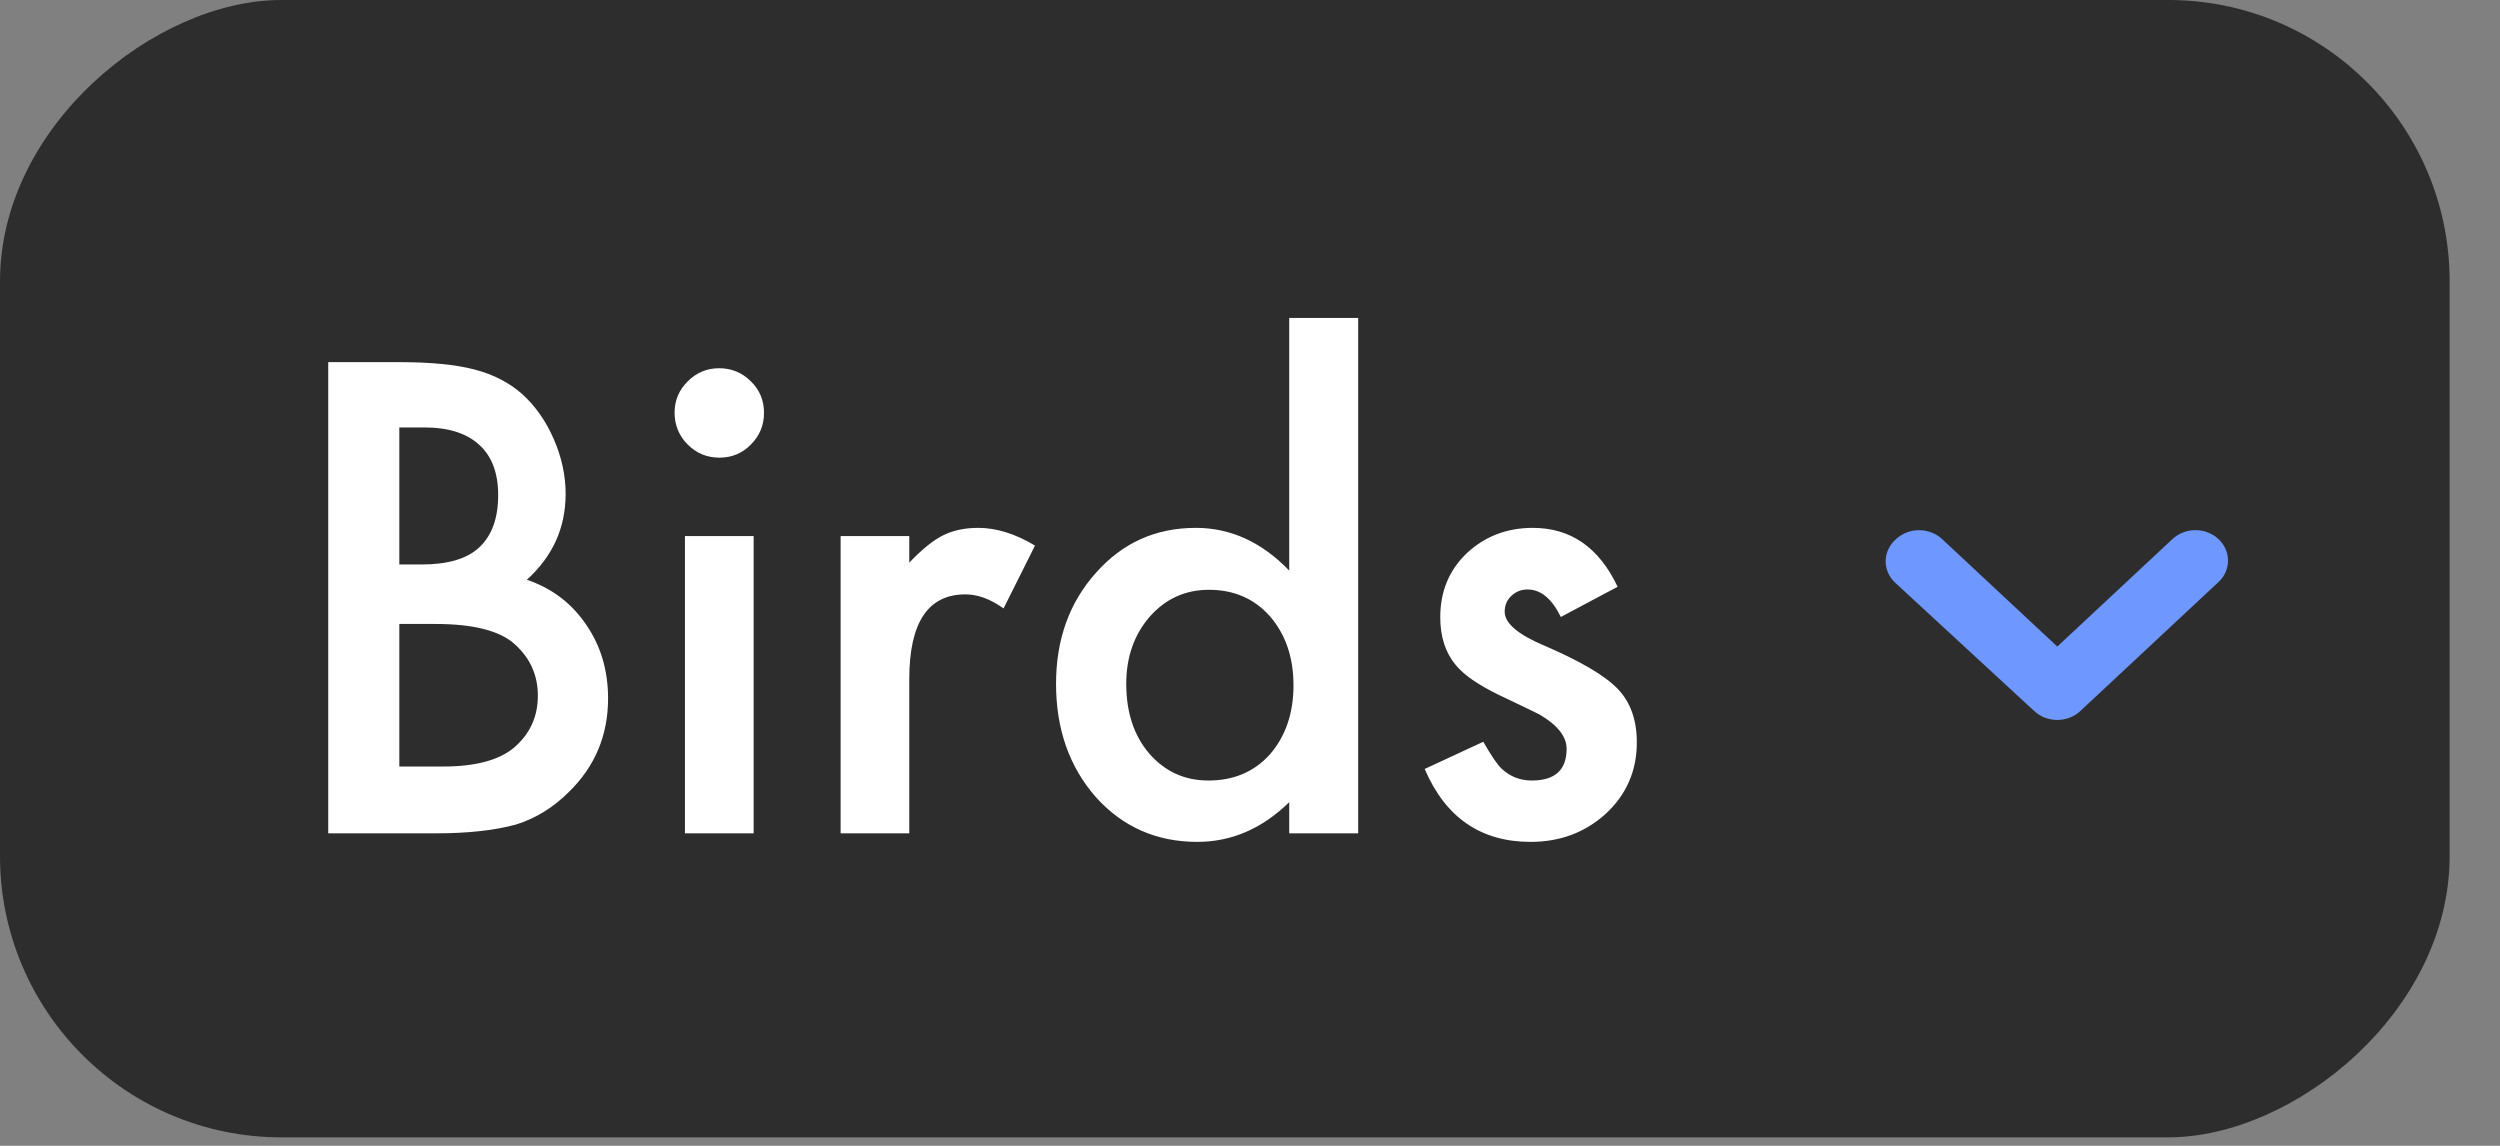 <svg width="48" height="22" viewBox="0 0 48 22" fill="none" xmlns="http://www.w3.org/2000/svg">
<rect x="0" y="0" width="48" height="22" fill="#808080" stroke="none"/>
<rect y="21.837" width="21.837" height="47.033" rx="5.402" transform="rotate(-90 0 21.837)" fill="#2D2D2D"/>
<path d="M6.302 16V6.953H7.661C8.266 6.953 8.749 7 9.108 7.094C9.472 7.188 9.778 7.346 10.028 7.568C10.282 7.799 10.483 8.086 10.632 8.43C10.784 8.777 10.86 9.129 10.86 9.484C10.86 10.133 10.612 10.682 10.116 11.131C10.597 11.295 10.976 11.582 11.253 11.992C11.534 12.398 11.675 12.871 11.675 13.41C11.675 14.117 11.425 14.715 10.925 15.203C10.624 15.504 10.286 15.713 9.911 15.83C9.501 15.943 8.987 16 8.37 16H6.302ZM7.667 10.838H8.095C8.602 10.838 8.974 10.727 9.208 10.504C9.446 10.277 9.565 9.945 9.565 9.508C9.565 9.082 9.444 8.76 9.202 8.541C8.96 8.318 8.608 8.207 8.147 8.207H7.667V10.838ZM7.667 14.717H8.511C9.128 14.717 9.581 14.596 9.87 14.354C10.175 14.092 10.327 13.76 10.327 13.357C10.327 12.967 10.181 12.639 9.888 12.373C9.602 12.111 9.093 11.98 8.358 11.98H7.667V14.717ZM14.47 10.293V16H13.151V10.293H14.47ZM12.952 7.92C12.952 7.689 13.036 7.49 13.204 7.322C13.372 7.154 13.573 7.07 13.807 7.07C14.046 7.07 14.249 7.154 14.417 7.322C14.585 7.486 14.669 7.688 14.669 7.926C14.669 8.164 14.585 8.367 14.417 8.535C14.253 8.703 14.052 8.787 13.813 8.787C13.575 8.787 13.372 8.703 13.204 8.535C13.036 8.367 12.952 8.162 12.952 7.92ZM16.14 10.293H17.458V10.803C17.7 10.549 17.915 10.375 18.102 10.281C18.294 10.184 18.52 10.135 18.782 10.135C19.13 10.135 19.493 10.248 19.872 10.475L19.268 11.682C19.018 11.502 18.774 11.412 18.536 11.412C17.817 11.412 17.458 11.955 17.458 13.041V16H16.14V10.293ZM24.753 6.104H26.077V16H24.753V15.402C24.233 15.91 23.645 16.164 22.989 16.164C22.208 16.164 21.559 15.879 21.044 15.309C20.532 14.727 20.276 14 20.276 13.129C20.276 12.277 20.532 11.566 21.044 10.996C21.552 10.422 22.19 10.135 22.96 10.135C23.628 10.135 24.226 10.408 24.753 10.955V6.104ZM21.624 13.129C21.624 13.676 21.77 14.121 22.063 14.465C22.364 14.812 22.743 14.986 23.2 14.986C23.688 14.986 24.083 14.818 24.384 14.482C24.684 14.135 24.835 13.693 24.835 13.158C24.835 12.623 24.684 12.182 24.384 11.834C24.083 11.494 23.692 11.324 23.212 11.324C22.759 11.324 22.38 11.496 22.075 11.84C21.774 12.188 21.624 12.617 21.624 13.129ZM31.058 11.266L29.968 11.846C29.796 11.494 29.583 11.318 29.329 11.318C29.208 11.318 29.104 11.359 29.018 11.441C28.933 11.52 28.89 11.621 28.89 11.746C28.89 11.965 29.143 12.182 29.651 12.396C30.351 12.697 30.821 12.975 31.063 13.229C31.305 13.482 31.427 13.824 31.427 14.254C31.427 14.805 31.224 15.266 30.817 15.637C30.423 15.988 29.946 16.164 29.388 16.164C28.43 16.164 27.753 15.697 27.354 14.764L28.479 14.242C28.636 14.516 28.755 14.69 28.837 14.764C28.997 14.912 29.188 14.986 29.411 14.986C29.856 14.986 30.079 14.783 30.079 14.377C30.079 14.143 29.907 13.924 29.563 13.721C29.43 13.654 29.298 13.59 29.165 13.527C29.032 13.465 28.897 13.4 28.761 13.334C28.378 13.146 28.108 12.959 27.952 12.771C27.753 12.533 27.653 12.227 27.653 11.852C27.653 11.355 27.823 10.945 28.163 10.621C28.511 10.297 28.933 10.135 29.429 10.135C30.159 10.135 30.702 10.512 31.058 11.266Z" fill="white"/>
<path d="M36.375 11.177L39.056 13.651C39.114 13.705 39.183 13.749 39.259 13.778C39.336 13.808 39.417 13.823 39.5 13.823C39.582 13.823 39.664 13.808 39.74 13.778C39.816 13.749 39.885 13.705 39.943 13.651L42.593 11.177C42.652 11.123 42.699 11.059 42.73 10.988C42.762 10.916 42.778 10.84 42.778 10.763C42.778 10.686 42.762 10.61 42.73 10.539C42.699 10.468 42.652 10.403 42.593 10.349C42.476 10.24 42.318 10.179 42.153 10.179C41.988 10.179 41.829 10.24 41.712 10.349L39.5 12.414L37.287 10.349C37.171 10.241 37.014 10.181 36.85 10.18C36.767 10.179 36.686 10.194 36.61 10.223C36.534 10.252 36.464 10.295 36.406 10.349C36.345 10.401 36.296 10.464 36.262 10.534C36.227 10.604 36.208 10.68 36.205 10.757C36.202 10.834 36.216 10.911 36.245 10.983C36.274 11.055 36.318 11.121 36.375 11.177Z" fill="#6E97FF"/>
</svg>
